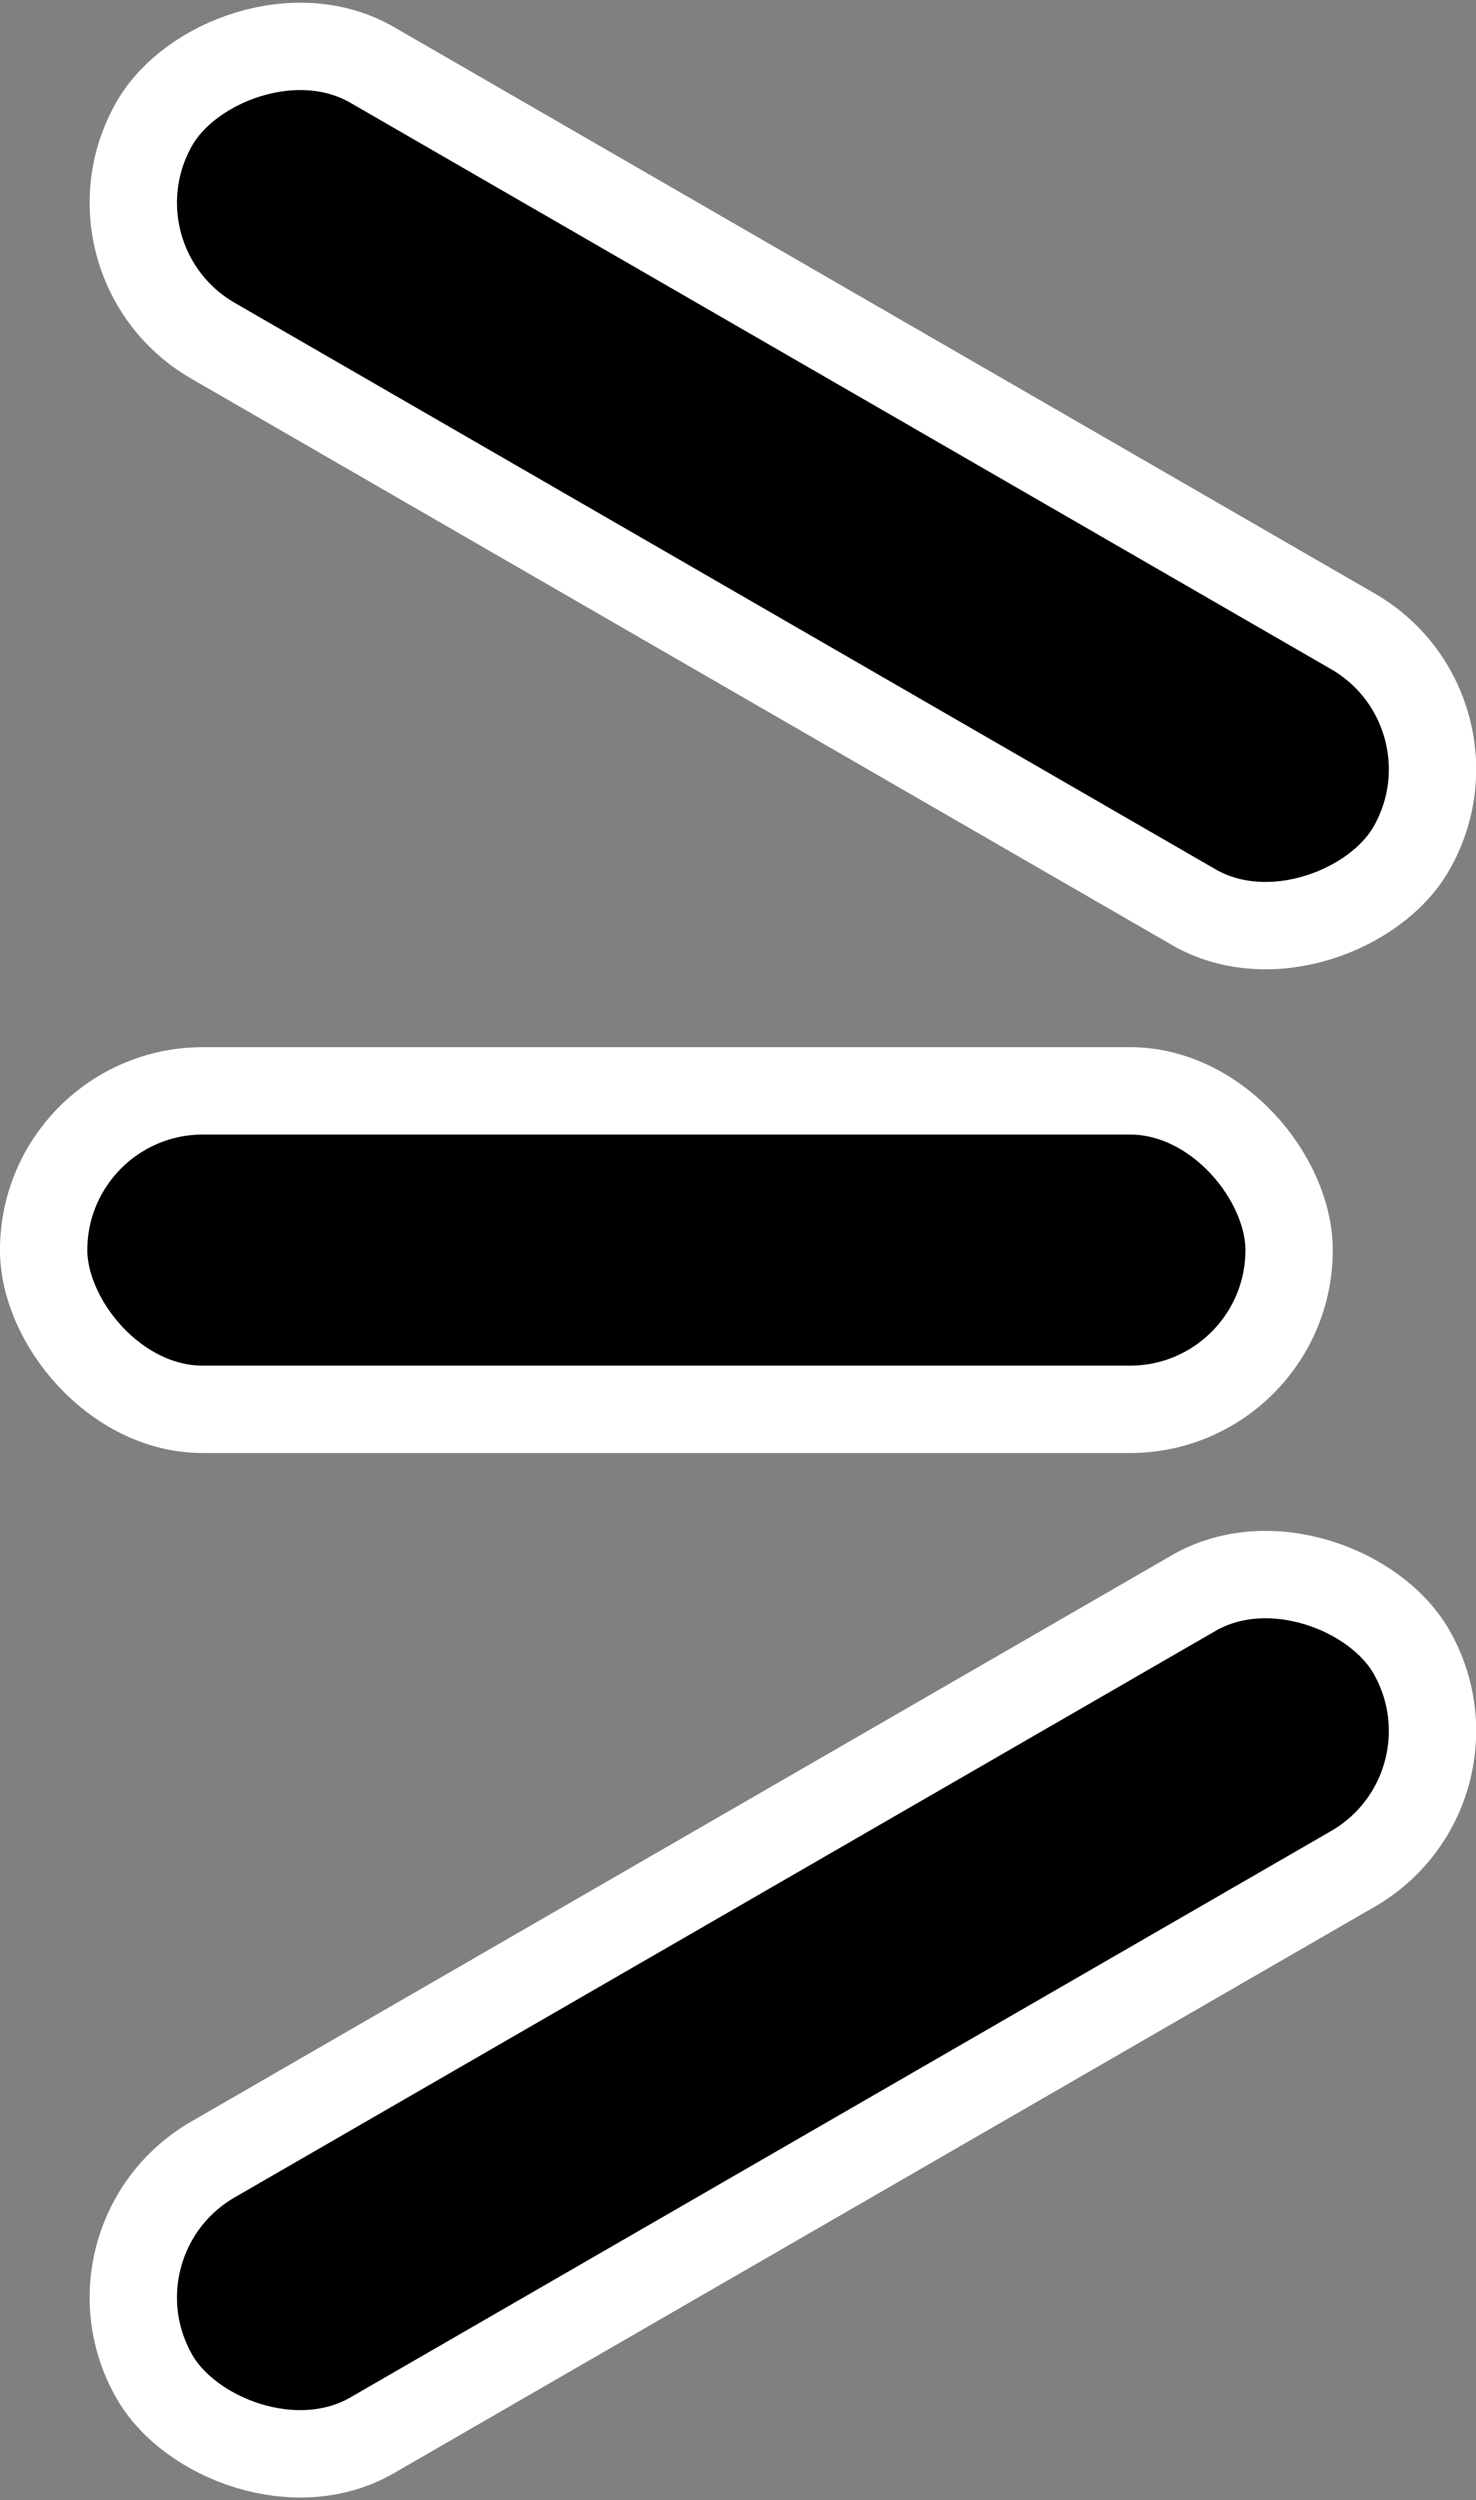 <svg xmlns="http://www.w3.org/2000/svg" width="61.835" height="104.708"><rect width="100%" height="100%" fill="#808080" stroke="none"/><g transform="translate(-13.088 -4.768)" stroke="#fff" stroke-width="3.659" stroke-linecap="round"><rect ry="6.669" rx="6.669" y="50.453" x="14.917" height="13.338" width="52.176"/><rect ry="6.669" rx="6.669" y="-5.482" x="21.909" height="13.338" width="60.782" transform="scale(1 -1) rotate(-30)"/><rect transform="rotate(-30)" width="60.782" height="13.338" x="-35.213" y="93.456" rx="6.669" ry="6.669"/></g></svg>